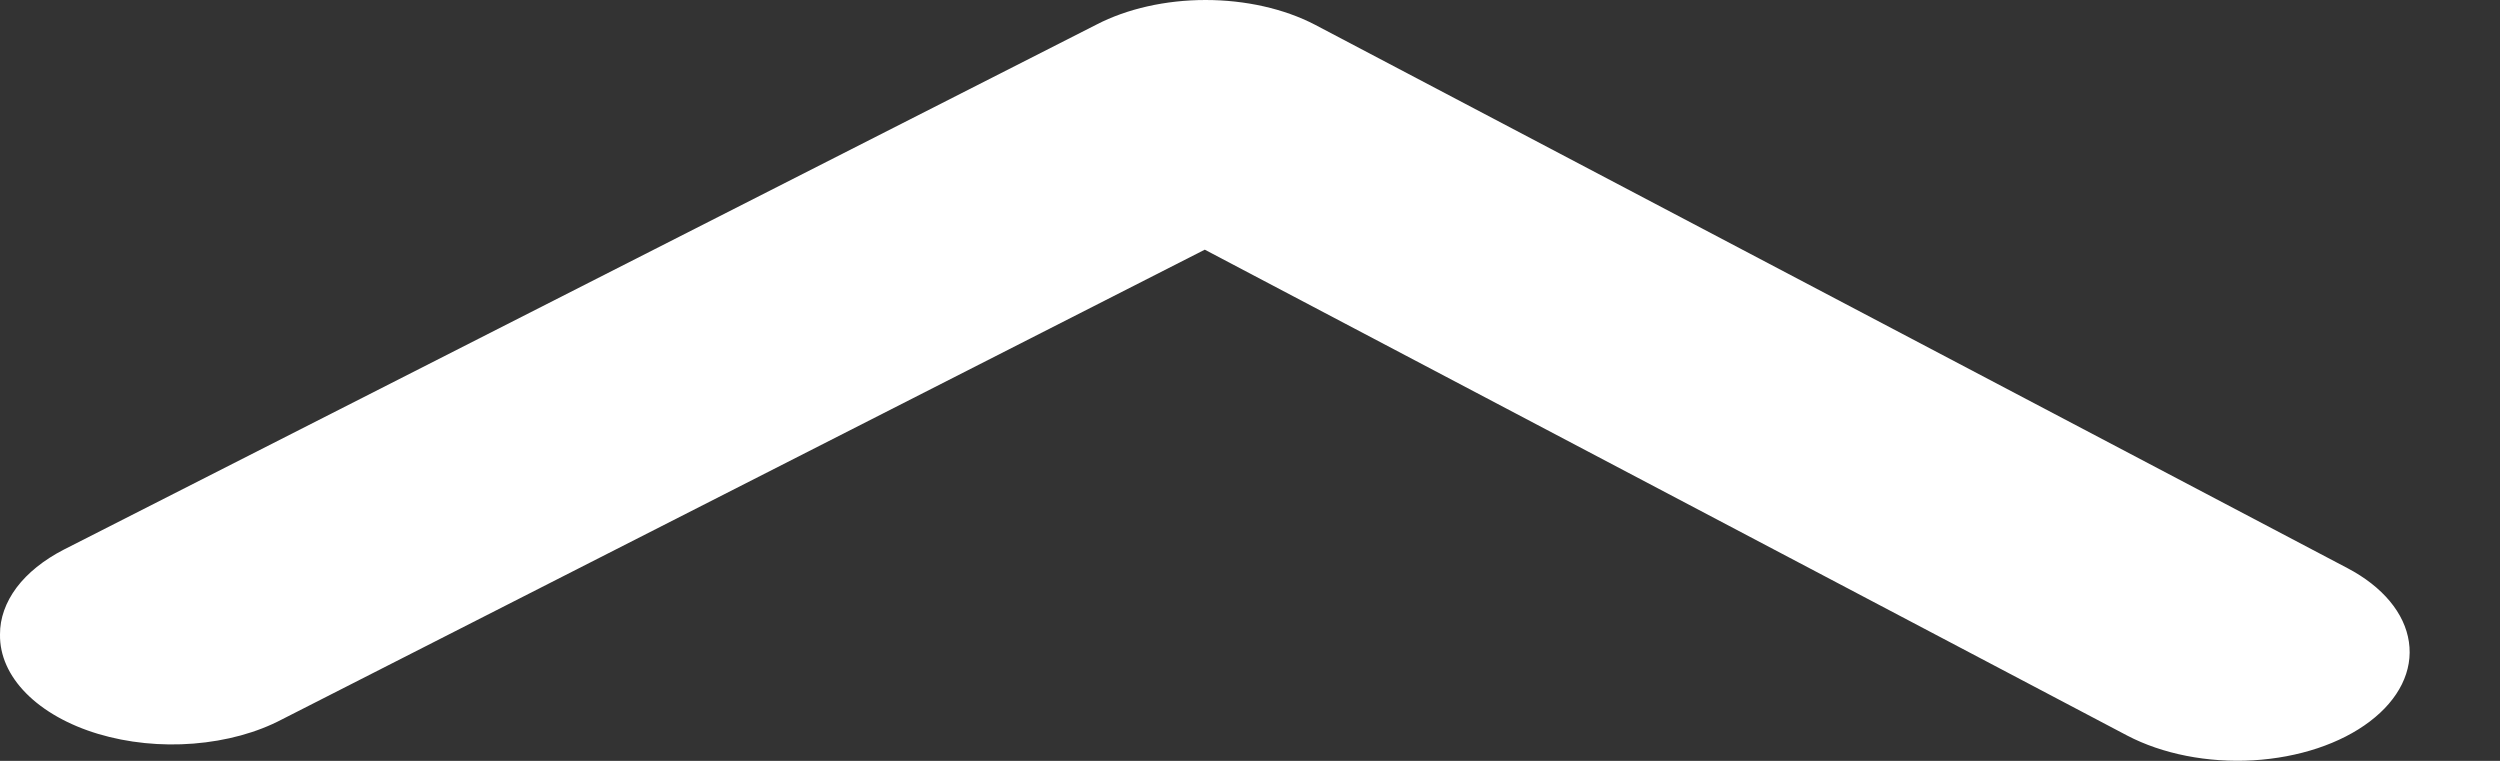 <svg width="23" height="7" viewBox="0 0 23 7" fill="none" xmlns="http://www.w3.org/2000/svg">
<rect x="0" y="0" width="23" height="7" fill="#333333" stroke="none"/>
<path d="M0 5.837C-0.001 5.688 0.052 5.54 0.153 5.405C0.254 5.271 0.402 5.152 0.586 5.057L10.086 0.227C10.369 0.08 10.725 0 11.091 0C11.458 0 11.814 0.08 12.097 0.227L21.597 5.227C21.92 5.397 22.124 5.641 22.162 5.906C22.201 6.17 22.072 6.433 21.803 6.637C21.534 6.842 21.148 6.97 20.729 6.995C20.311 7.019 19.894 6.937 19.57 6.767L11.084 2.297L2.597 6.617C2.365 6.74 2.082 6.817 1.781 6.841C1.481 6.865 1.177 6.834 0.903 6.752C0.63 6.67 0.4 6.54 0.24 6.378C0.08 6.216 -0.003 6.029 0 5.837Z" fill="white"/>
</svg>
